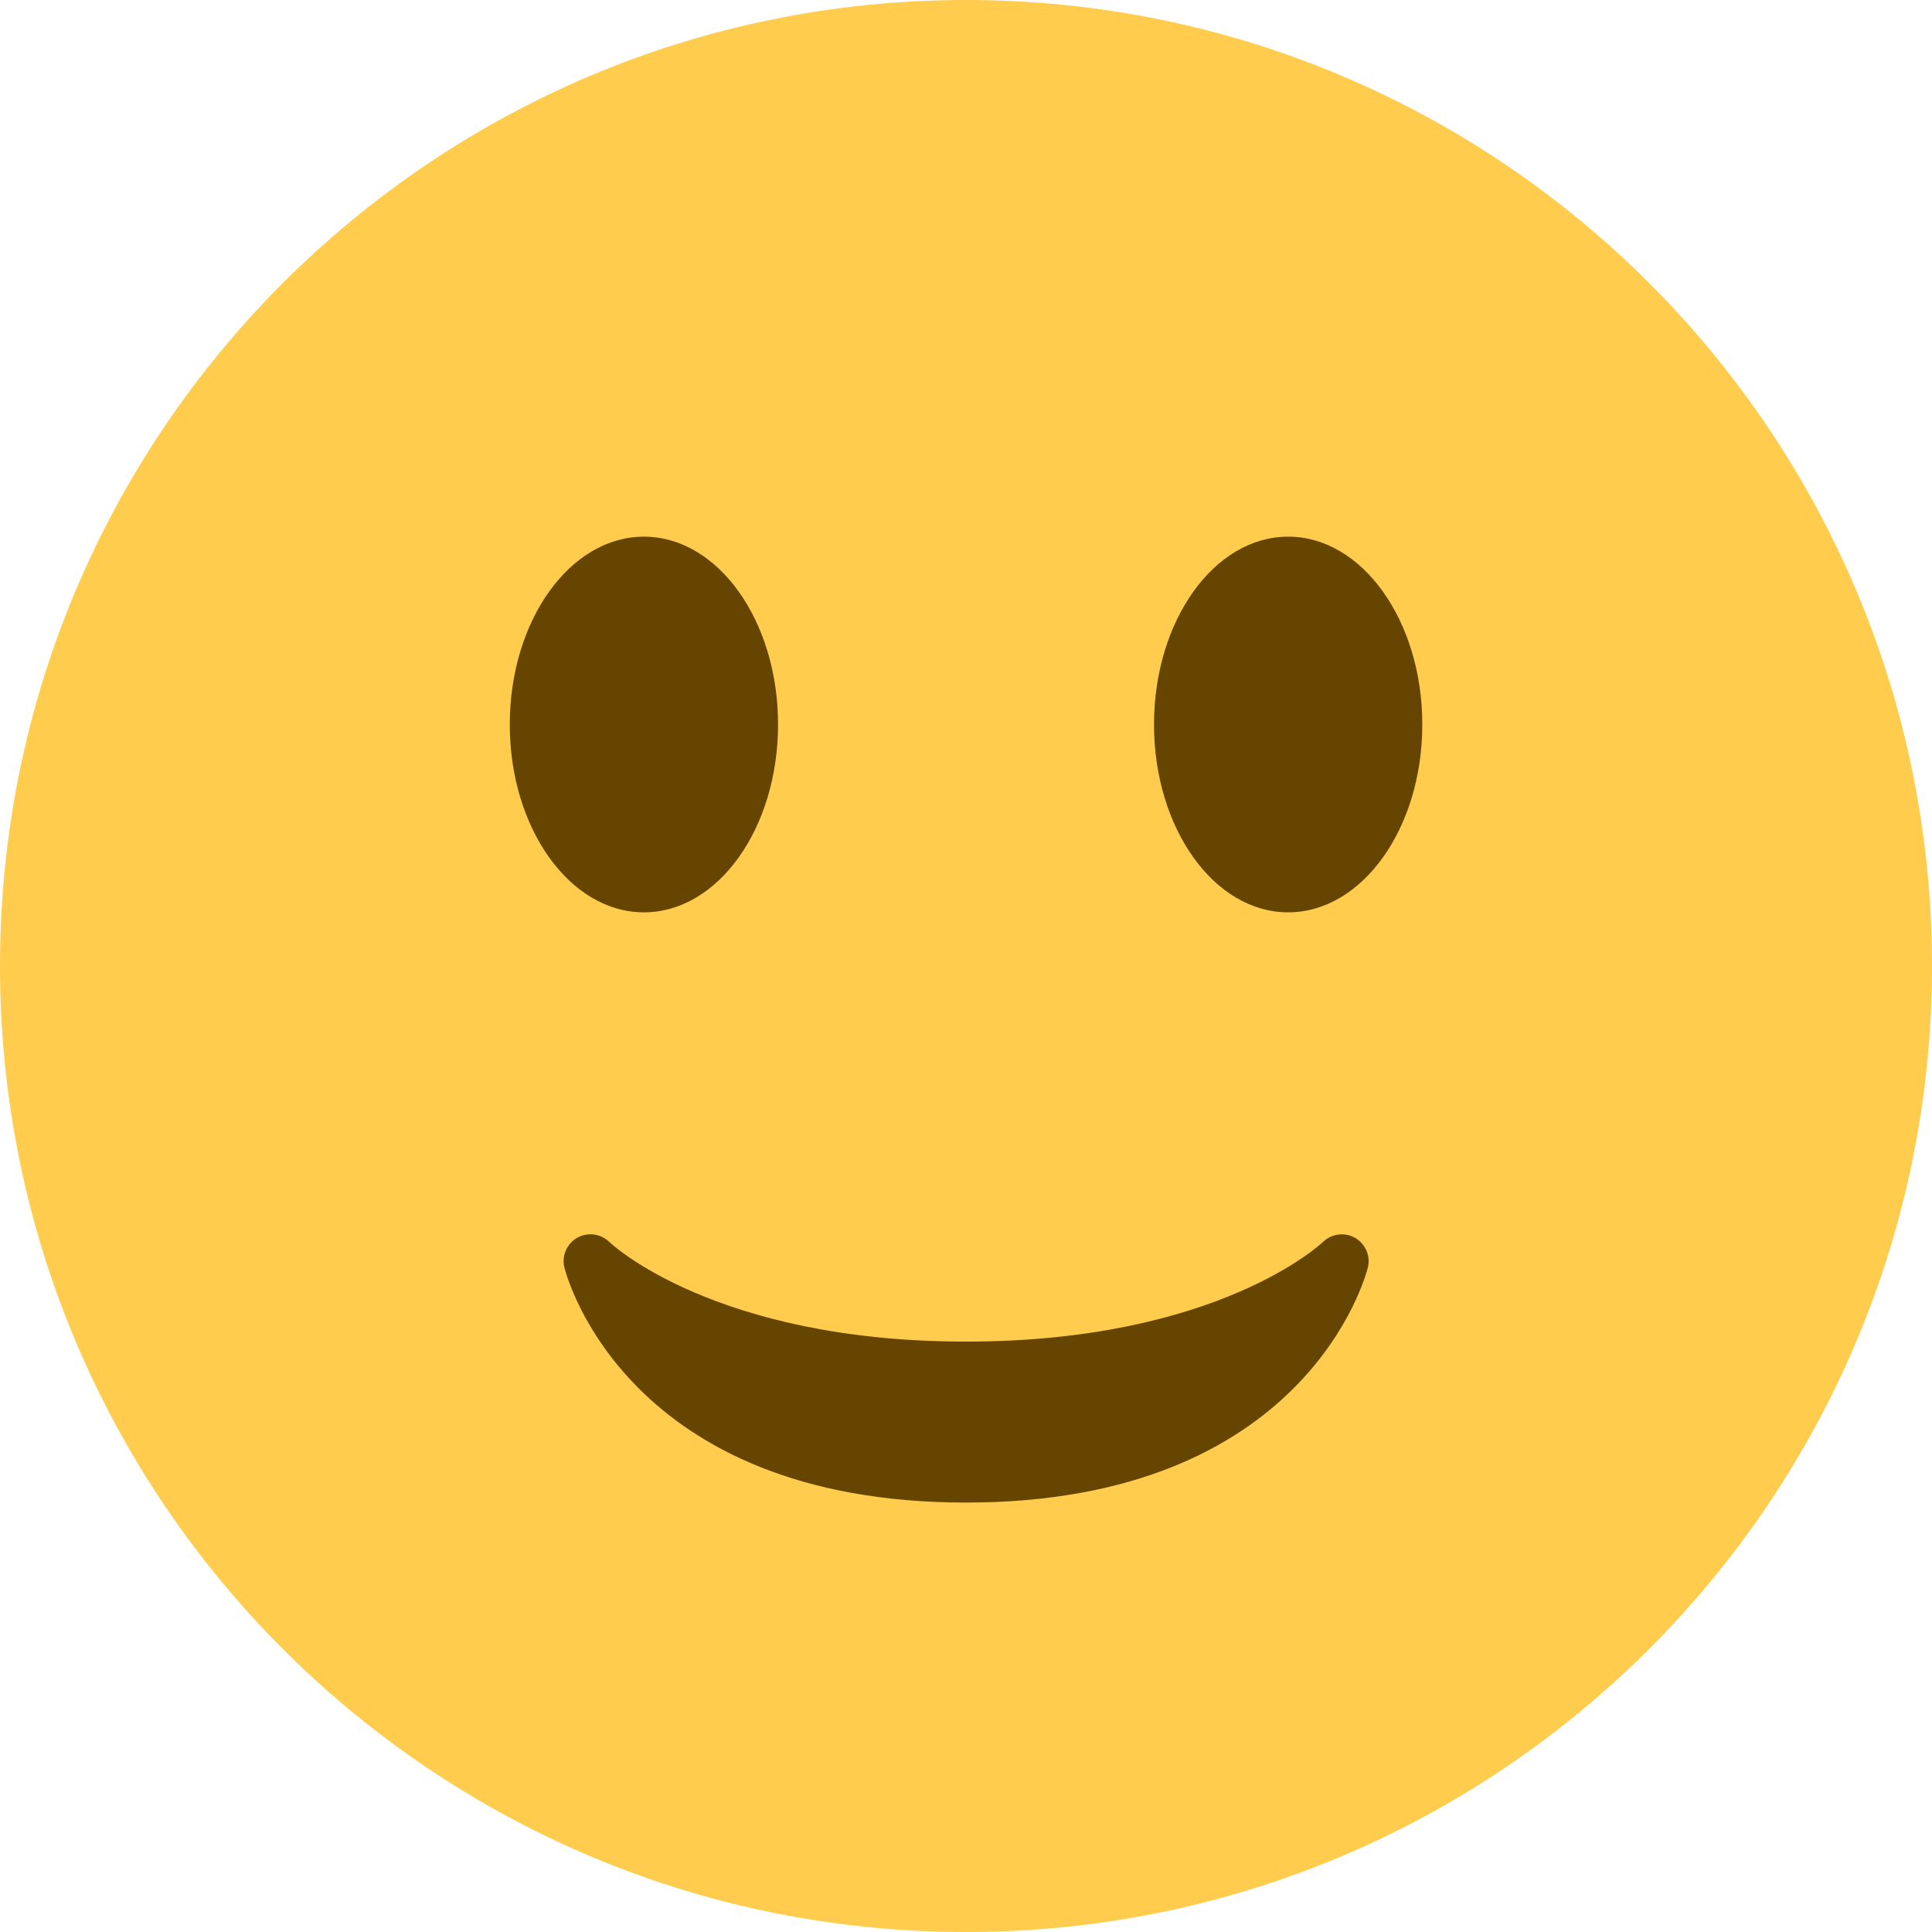 <svg width="22" height="22" viewBox="0 0 22 22" fill="none" xmlns="http://www.w3.org/2000/svg">
<path d="M11 22C17.075 22 22 17.075 22 11C22 4.925 17.075 0 11 0C4.925 0 0 4.925 0 11C0 17.075 4.925 22 11 22Z" fill="#FFCC4D"/>
<path d="M6.427 14.434C6.455 14.544 7.141 17.11 11.001 17.11C14.862 17.11 15.548 14.544 15.576 14.434C15.609 14.302 15.549 14.164 15.431 14.096C15.312 14.028 15.162 14.048 15.064 14.143C15.053 14.154 13.87 15.277 11.001 15.277C8.133 15.277 6.95 14.154 6.939 14.143C6.88 14.085 6.802 14.055 6.724 14.055C6.672 14.055 6.62 14.068 6.573 14.094C6.454 14.162 6.394 14.301 6.427 14.434Z" fill="#664500"/>
<path d="M7.332 10.389C8.176 10.389 8.86 9.431 8.86 8.25C8.86 7.069 8.176 6.111 7.332 6.111C6.489 6.111 5.805 7.069 5.805 8.25C5.805 9.431 6.489 10.389 7.332 10.389Z" fill="#664500"/>
<path d="M14.668 10.389C15.512 10.389 16.196 9.431 16.196 8.25C16.196 7.069 15.512 6.111 14.668 6.111C13.825 6.111 13.141 7.069 13.141 8.25C13.141 9.431 13.825 10.389 14.668 10.389Z" fill="#664500"/>
</svg>
